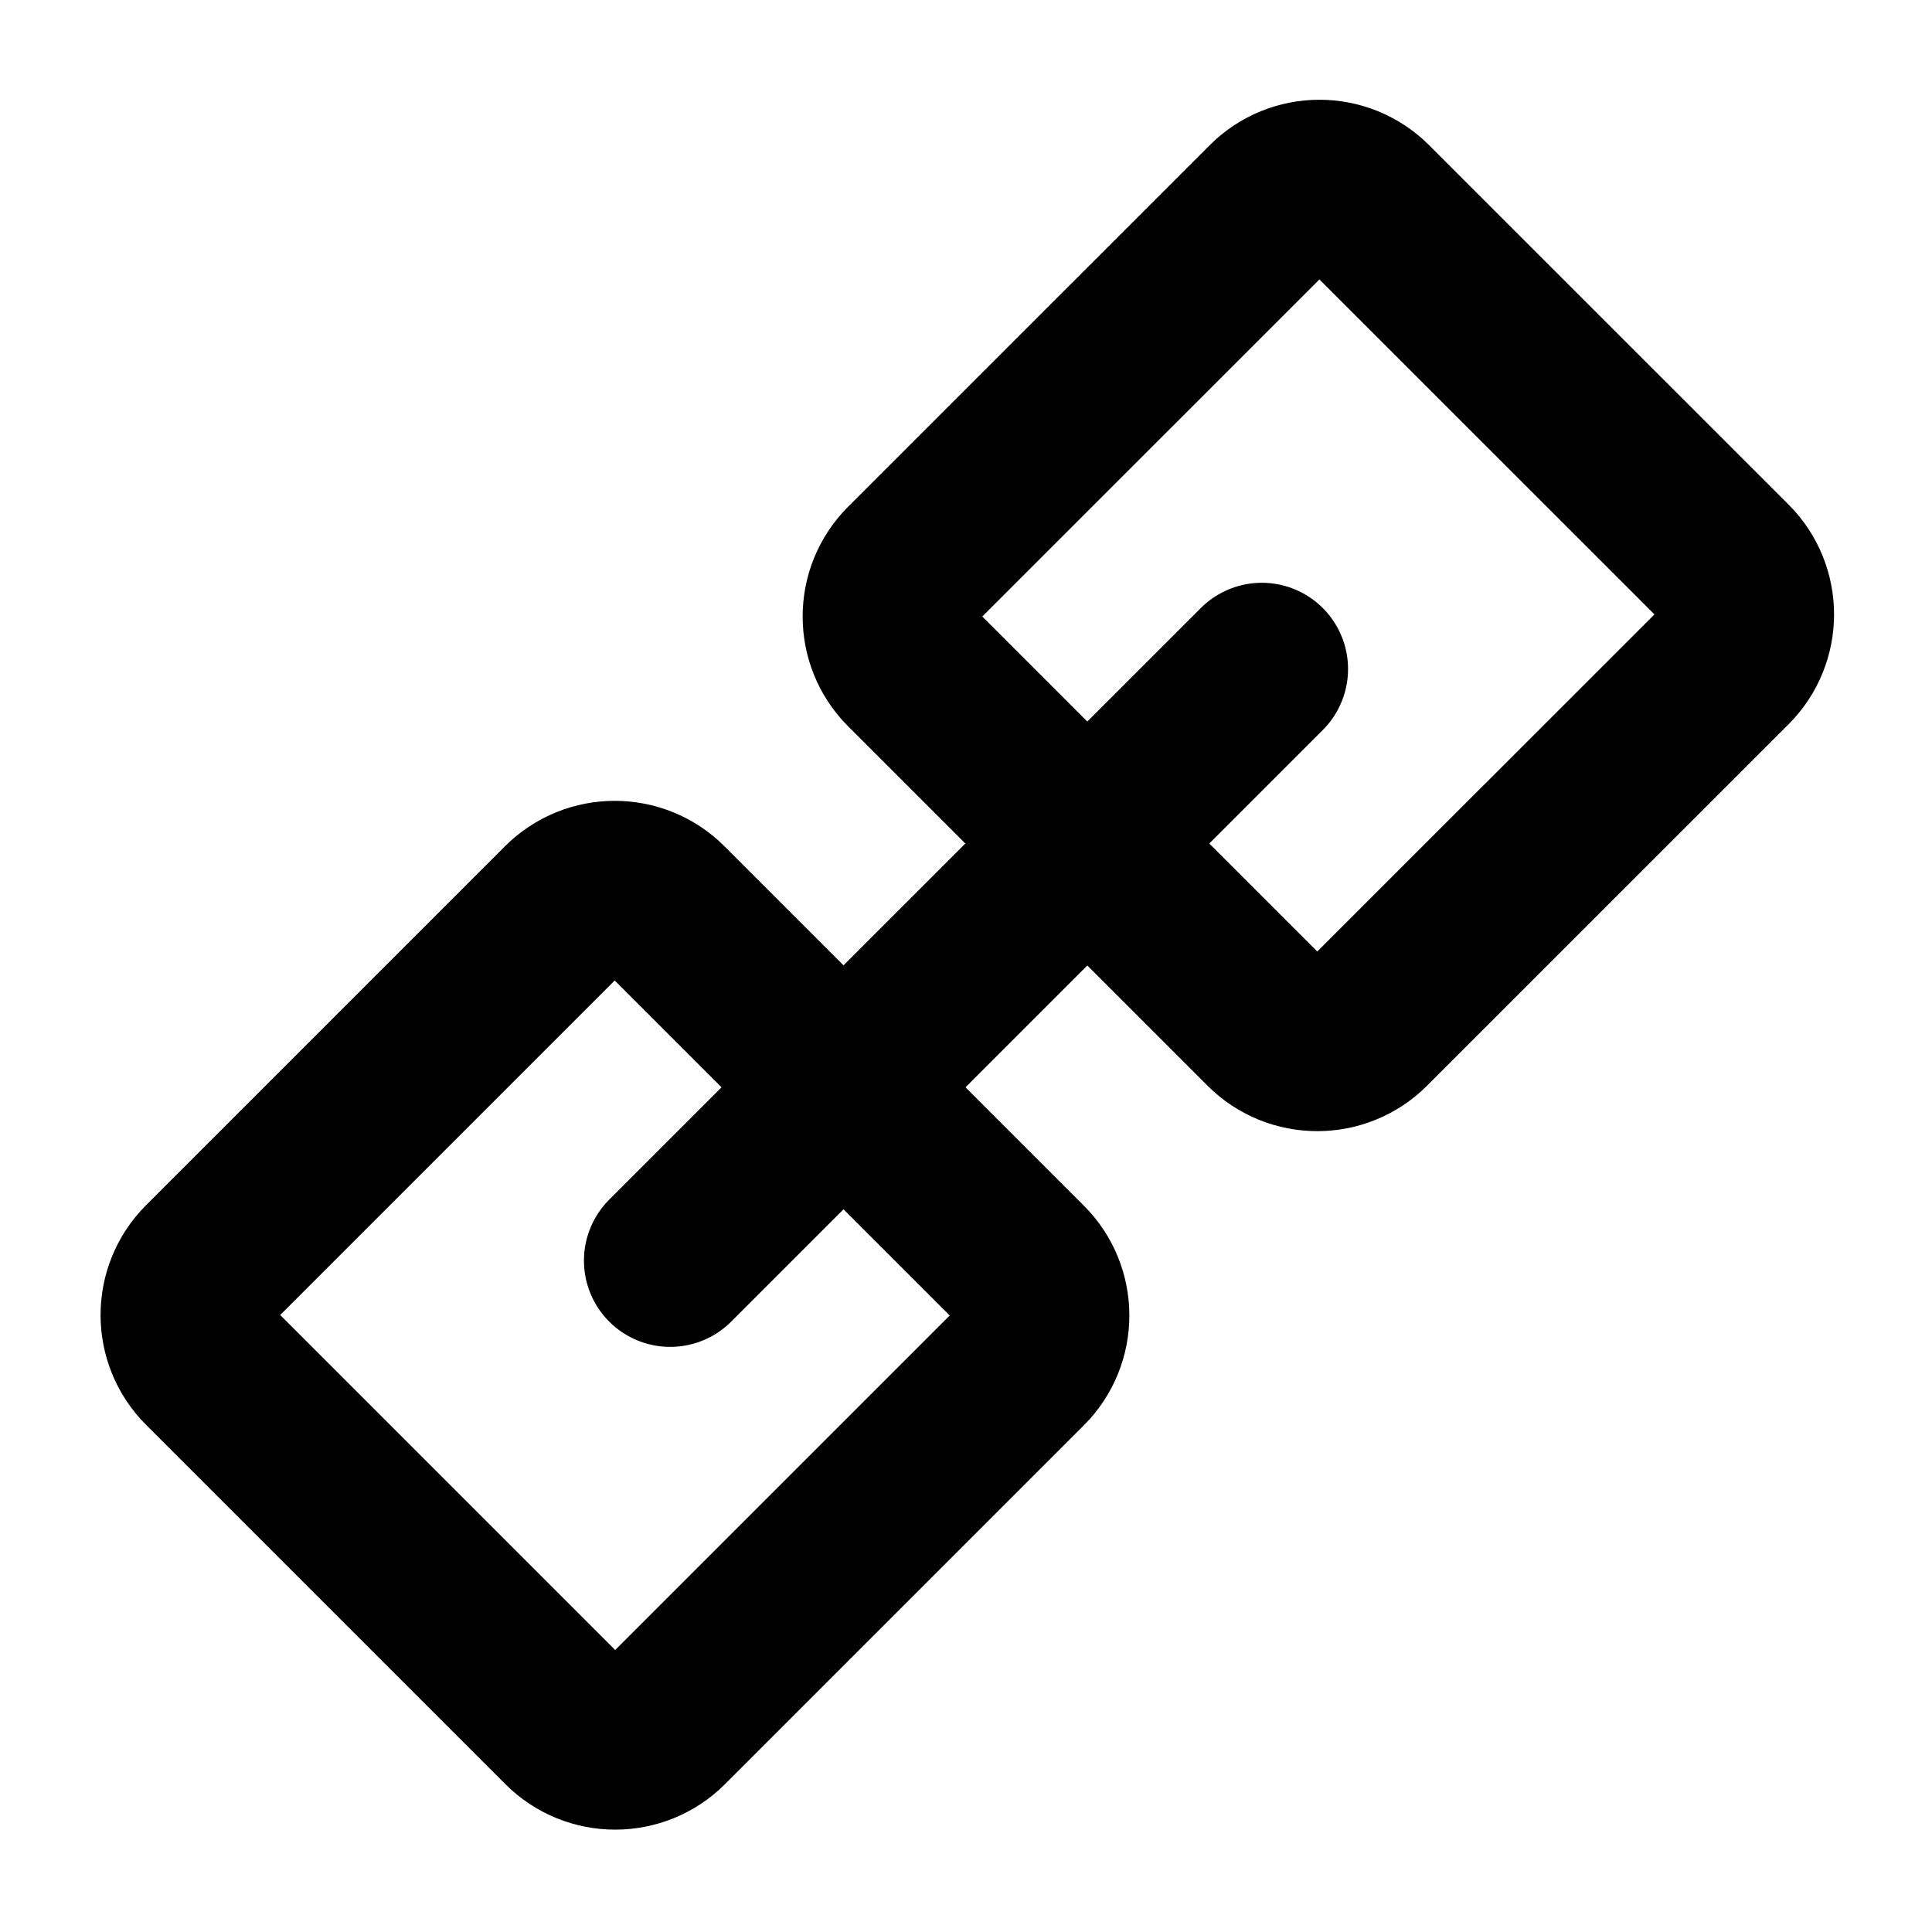 <svg width="28" height="28" viewBox="0 0 28 28" fill="none" xmlns="http://www.w3.org/2000/svg">
<rect width="28" height="28" fill="white"/>
<path d="M18.415 2.989C18.805 2.598 19.438 2.598 19.829 2.989L25.038 8.197C25.428 8.588 25.428 9.221 25.038 9.612L19.798 14.851C19.408 15.241 18.775 15.241 18.384 14.851L13.175 9.642C12.785 9.252 12.785 8.619 13.175 8.228L18.415 2.989Z" stroke="black" stroke-width="2.5" stroke-linecap="round" stroke-linejoin="round"/>
<path d="M8.202 13.149C8.592 12.759 9.226 12.759 9.616 13.149L14.825 18.358C15.215 18.748 15.215 19.381 14.825 19.772L9.623 24.974C9.232 25.364 8.599 25.364 8.209 24.974L3 19.765C2.61 19.375 2.61 18.742 3 18.351L8.202 13.149Z" stroke="black" stroke-width="2.5" stroke-linecap="round" stroke-linejoin="round"/>
<path d="M18.287 9.696L9.713 18.27" stroke="black" stroke-width="2.5" stroke-linecap="round" stroke-linejoin="round"/>
</svg>
